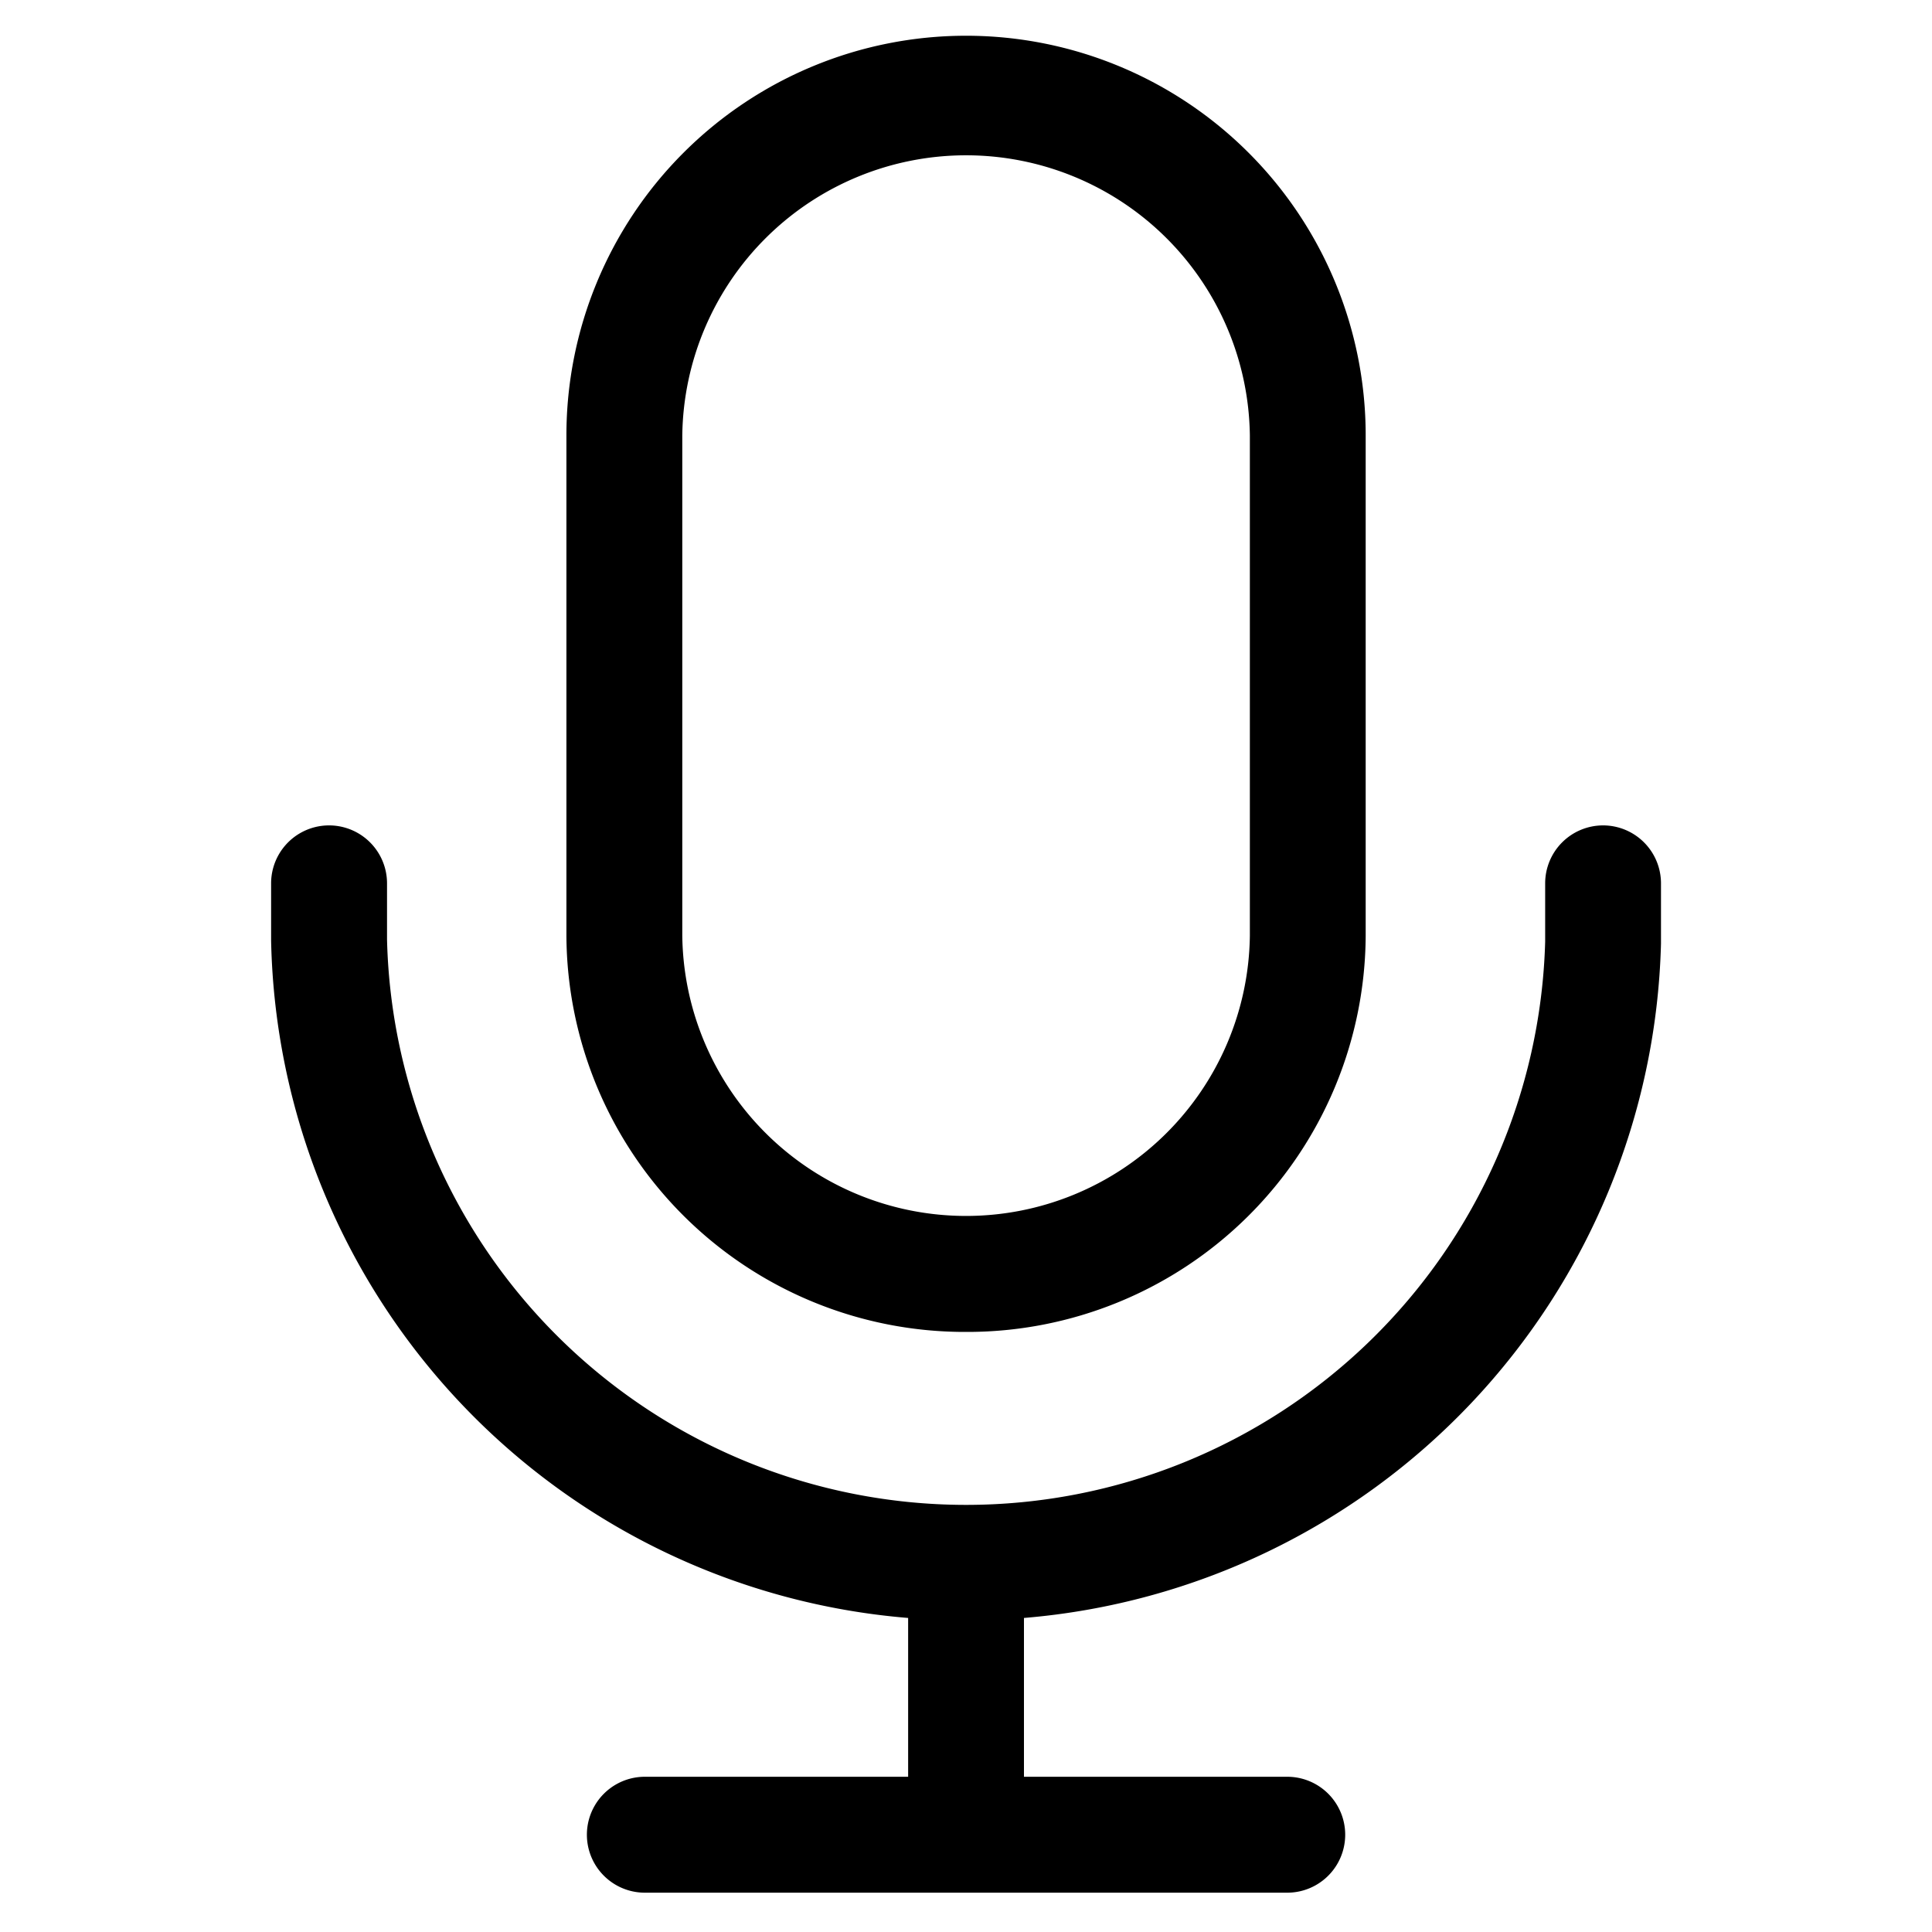 <?xml version="1.0" standalone="no"?><!DOCTYPE svg PUBLIC "-//W3C//DTD SVG 1.1//EN" "http://www.w3.org/Graphics/SVG/1.1/DTD/svg11.dtd"><svg t="1583747426991" class="icon" viewBox="0 0 1024 1024" version="1.1" xmlns="http://www.w3.org/2000/svg" p-id="3474" xmlns:xlink="http://www.w3.org/1999/xlink" width="200" height="200"><defs><style type="text/css"></style></defs><path d="M849.69 437.478a30.72 30.72 0 0 0-30.72 30.72v30.925a307.021 307.021 0 0 1-613.837-1.229v-29.696a30.72 30.72 0 1 0-61.44 0v30.387a367.744 367.744 0 0 0 337.638 358.963V941.722h-139.546a30.72 30.72 0 0 0 0 61.44h340.48a30.72 30.72 0 0 0 0-61.44H542.72v-83.174-0.998a368.102 368.102 0 0 0 337.638-357.402v-31.949a30.72 30.72 0 0 0-30.72-30.72z m-337.664 268.467a211.123 211.123 0 0 0 211.814-209.92V230.758a211.814 211.814 0 0 0-423.629 0v265.267a211.123 211.123 0 0 0 211.814 209.92zM361.626 230.758a150.426 150.426 0 0 1 300.826 0v265.267a150.426 150.426 0 0 1-300.826 0V230.758z m0 0" p-id="3475"></path></svg>